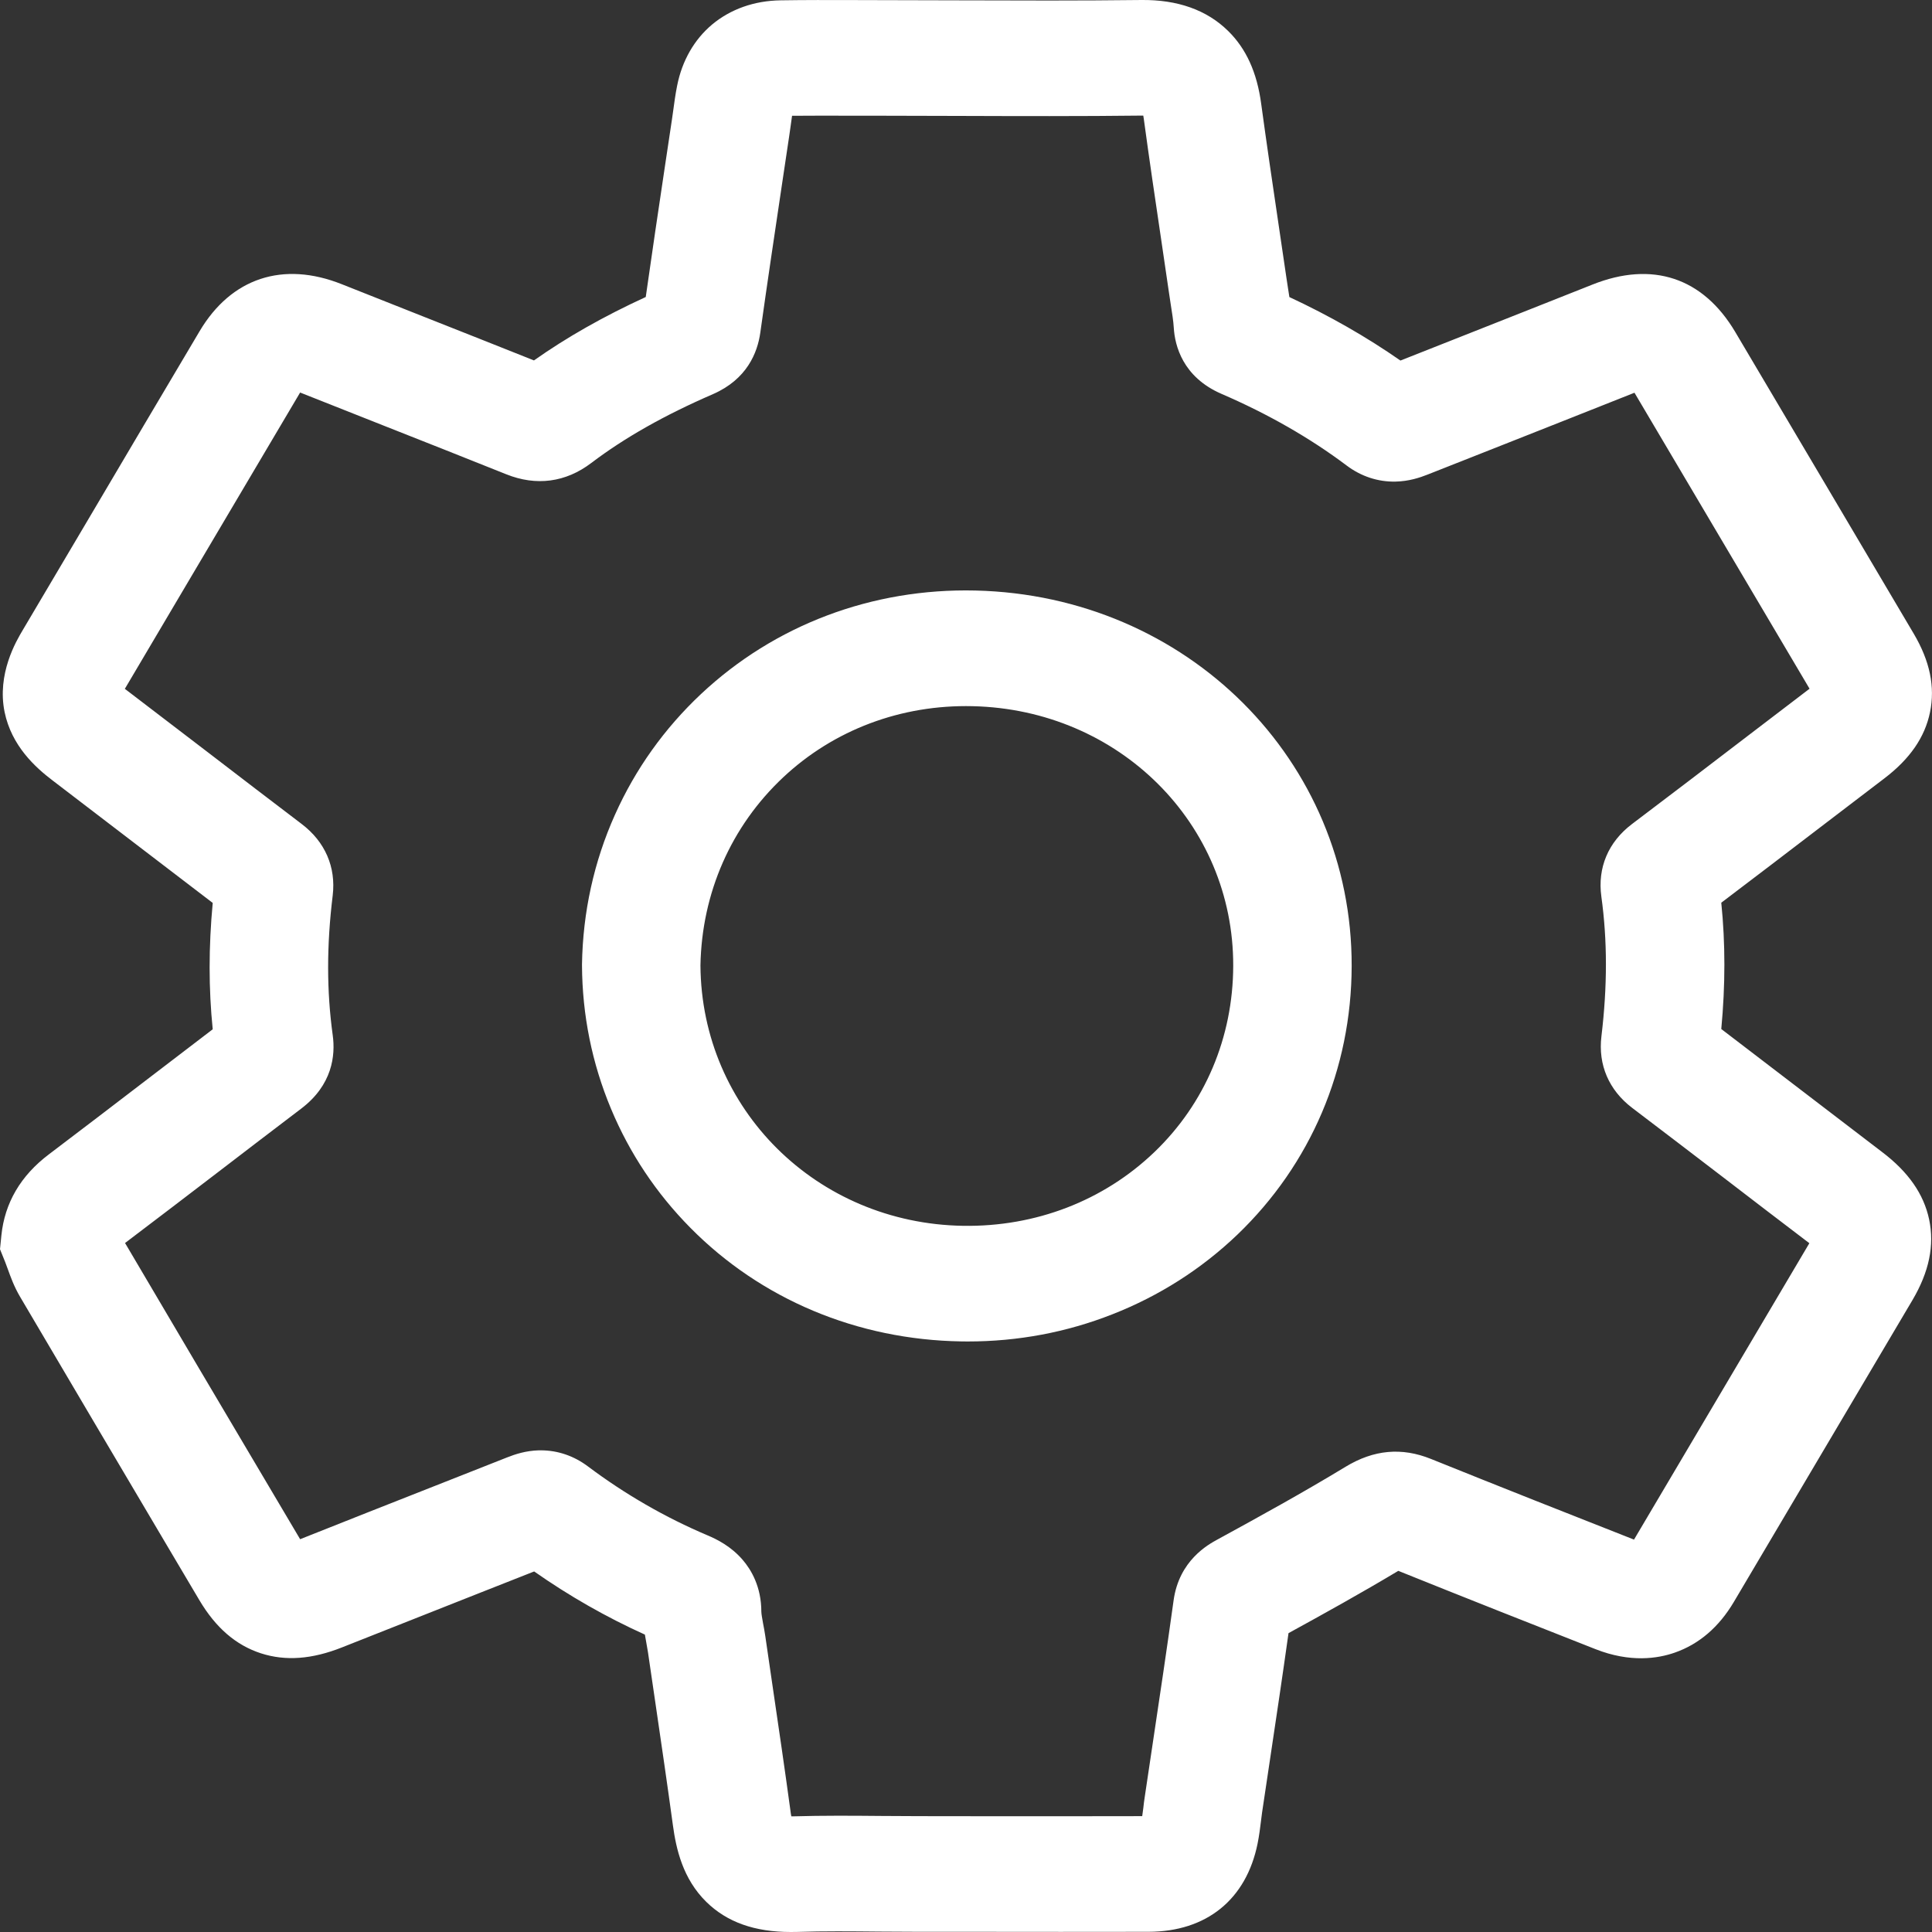 <svg width="29" height="29" viewBox="0 0 29 29" fill="none" xmlns="http://www.w3.org/2000/svg">
<rect x="0" y="0" width="29" height="29" fill="#333333" stroke="none"/>
<g clip-path="url(#clip0_2_32)">
<path d="M11.87 29C11.327 29 10.912 28.852 10.603 28.549C10.249 28.202 10.149 27.753 10.101 27.401C10.017 26.785 9.925 26.157 9.836 25.55C9.799 25.3 9.762 25.05 9.726 24.799C9.721 24.765 9.713 24.723 9.705 24.678C9.697 24.634 9.688 24.587 9.68 24.536C9.1 24.274 8.543 23.956 8.018 23.588C7.749 23.695 7.479 23.801 7.209 23.907C6.529 24.175 5.826 24.453 5.136 24.727C4.684 24.907 4.286 24.936 3.917 24.817C3.541 24.695 3.238 24.433 2.992 24.018L2.508 23.201C1.785 21.978 1.036 20.714 0.303 19.468C0.211 19.313 0.159 19.165 0.116 19.047C0.103 19.009 0.09 18.974 0.079 18.947L0 18.751L0.021 18.542C0.071 18.055 0.311 17.646 0.734 17.327C1.218 16.961 1.709 16.585 2.183 16.222C2.514 15.969 2.854 15.708 3.193 15.45C3.131 14.841 3.131 14.215 3.193 13.553C2.811 13.262 2.428 12.969 2.055 12.683C1.641 12.366 1.213 12.038 0.792 11.717C0.531 11.519 0.174 11.197 0.069 10.688C-0.048 10.115 0.243 9.624 0.339 9.462C0.67 8.902 1.001 8.342 1.333 7.782C1.877 6.86 2.441 5.907 2.997 4.97C3.471 4.172 4.248 3.915 5.13 4.266C5.567 4.44 6.012 4.616 6.442 4.786C6.958 4.99 7.489 5.2 8.015 5.41C8.505 5.064 9.058 4.75 9.693 4.458C9.786 3.8 9.885 3.138 9.981 2.495C10.017 2.259 10.052 2.024 10.087 1.788C10.093 1.745 10.099 1.701 10.106 1.654C10.121 1.542 10.138 1.416 10.164 1.286C10.238 0.912 10.42 0.594 10.689 0.368C10.966 0.137 11.321 0.011 11.716 0.005C12.086 -0.001 12.457 4.72744e-05 12.816 0.001C12.942 0.001 13.068 0.002 13.193 0.002C13.588 0.002 13.988 0.003 14.375 0.005C15.28 0.008 16.215 0.011 17.132 4.72744e-05C17.675 -0.006 18.113 0.149 18.433 0.463C18.705 0.729 18.868 1.087 18.931 1.559C19.012 2.153 19.101 2.758 19.188 3.344C19.227 3.611 19.268 3.887 19.308 4.159C19.314 4.206 19.322 4.253 19.33 4.304C19.338 4.354 19.346 4.406 19.354 4.459C19.953 4.738 20.512 5.057 21.021 5.412C21.337 5.287 21.654 5.162 21.97 5.037C22.604 4.786 23.259 4.528 23.902 4.272C24.801 3.913 25.562 4.166 26.046 4.982C27 6.592 27.876 8.074 28.726 9.512C28.969 9.924 29.049 10.31 28.97 10.692C28.892 11.068 28.668 11.392 28.286 11.683C27.967 11.926 27.648 12.17 27.328 12.414C26.84 12.787 26.338 13.171 25.837 13.55C25.899 14.159 25.899 14.785 25.837 15.446C26.221 15.739 26.606 16.034 26.981 16.321C27.397 16.64 27.828 16.97 28.252 17.293C28.646 17.592 28.876 17.923 28.957 18.304C29.039 18.694 28.957 19.091 28.706 19.516C27.841 20.977 26.94 22.501 26.026 24.045C25.802 24.423 25.504 24.679 25.14 24.806C24.884 24.896 24.47 24.96 23.948 24.754C23.005 24.383 21.997 23.985 20.989 23.579C20.438 23.909 19.878 24.22 19.341 24.514C19.251 25.157 19.154 25.804 19.06 26.432C19.021 26.691 18.982 26.949 18.944 27.208C18.938 27.248 18.932 27.293 18.927 27.341C18.915 27.44 18.901 27.552 18.877 27.672C18.707 28.512 18.111 28.995 17.24 28.997C16.364 28.999 15.475 28.998 14.615 28.997C14.34 28.997 14.065 28.997 13.789 28.997C13.591 28.997 13.391 28.995 13.198 28.994C12.771 28.99 12.368 28.986 11.962 28.999C11.931 29 11.9 29 11.869 29L11.87 29ZM8.117 21.77C8.371 21.77 8.615 21.853 8.826 22.012C9.383 22.43 9.987 22.778 10.62 23.046C10.762 23.106 10.972 23.21 11.147 23.413C11.275 23.561 11.428 23.817 11.428 24.193C11.428 24.225 11.443 24.305 11.454 24.368C11.465 24.424 11.477 24.488 11.487 24.556C11.523 24.805 11.559 25.055 11.596 25.304C11.686 25.916 11.779 26.548 11.864 27.173C11.868 27.209 11.873 27.239 11.878 27.264C11.887 27.264 11.897 27.264 11.908 27.264C12.349 27.251 12.789 27.254 13.214 27.258C13.404 27.26 13.6 27.261 13.791 27.261C14.066 27.261 14.341 27.262 14.617 27.262C15.446 27.263 16.302 27.263 17.145 27.261C17.151 27.222 17.156 27.18 17.162 27.135C17.168 27.079 17.175 27.021 17.185 26.959C17.223 26.699 17.262 26.44 17.301 26.181C17.407 25.473 17.517 24.741 17.616 24.023C17.699 23.422 18.135 23.184 18.279 23.106C18.903 22.765 19.565 22.401 20.197 22.017C20.621 21.76 21.04 21.722 21.479 21.899C22.513 22.316 23.553 22.727 24.527 23.11C25.424 21.594 26.31 20.097 27.159 18.661C26.732 18.337 26.301 18.006 25.884 17.686C25.43 17.339 24.962 16.98 24.5 16.63C24.15 16.364 23.986 15.983 24.038 15.555C24.128 14.804 24.128 14.118 24.037 13.459C23.977 13.026 24.14 12.639 24.497 12.369C25.077 11.931 25.665 11.482 26.233 11.047C26.543 10.811 26.852 10.575 27.162 10.338C26.328 8.927 25.468 7.472 24.534 5.895C23.901 6.147 23.259 6.4 22.638 6.646C22.235 6.805 21.833 6.963 21.43 7.123C21.311 7.17 21.147 7.225 20.945 7.229C20.683 7.234 20.431 7.151 20.214 6.988C19.665 6.575 19.032 6.213 18.335 5.912C17.75 5.659 17.635 5.183 17.619 4.922C17.613 4.817 17.593 4.696 17.573 4.568C17.565 4.515 17.556 4.459 17.548 4.402C17.509 4.132 17.468 3.857 17.429 3.591C17.341 3.001 17.251 2.39 17.169 1.786C17.167 1.767 17.164 1.75 17.161 1.735C17.159 1.735 17.157 1.735 17.154 1.735C16.224 1.746 15.281 1.743 14.369 1.74C13.984 1.739 13.585 1.738 13.193 1.737C13.066 1.737 12.939 1.737 12.812 1.737C12.508 1.736 12.196 1.735 11.889 1.738C11.882 1.784 11.876 1.833 11.869 1.882C11.862 1.932 11.855 1.984 11.847 2.037C11.812 2.274 11.777 2.51 11.741 2.746C11.631 3.484 11.517 4.247 11.412 4.996C11.37 5.293 11.213 5.693 10.702 5.916C9.973 6.232 9.376 6.57 8.876 6.949C8.492 7.241 8.05 7.3 7.599 7.119C6.992 6.876 6.373 6.631 5.775 6.395C5.359 6.23 4.929 6.06 4.505 5.892C3.96 6.811 3.408 7.745 2.873 8.65C2.542 9.21 2.21 9.77 1.879 10.331C1.877 10.334 1.875 10.337 1.873 10.339C1.877 10.342 1.881 10.345 1.885 10.348C2.309 10.671 2.738 11 3.154 11.318C3.604 11.663 4.069 12.02 4.528 12.368C4.88 12.635 5.045 13.016 4.994 13.441C4.902 14.192 4.903 14.877 4.994 15.536C5.037 15.844 4.989 16.286 4.521 16.641C4.107 16.955 3.687 17.277 3.281 17.588C2.822 17.939 2.348 18.302 1.877 18.658C2.598 19.884 3.335 21.128 4.048 22.332L4.505 23.104C5.185 22.833 5.875 22.561 6.543 22.298C6.899 22.158 7.255 22.018 7.61 21.877C7.736 21.827 7.892 21.776 8.087 21.77C8.097 21.77 8.108 21.77 8.118 21.77H8.117ZM14.526 20.136C14.493 20.136 14.461 20.135 14.428 20.135C12.868 20.11 11.424 19.504 10.362 18.429C9.851 17.912 9.45 17.311 9.171 16.642C8.886 15.96 8.74 15.236 8.736 14.492V14.483V14.474C8.749 13.69 8.915 12.934 9.231 12.229C9.538 11.543 9.973 10.934 10.522 10.418C11.628 9.38 13.091 8.828 14.641 8.864C17.816 8.938 20.297 11.414 20.289 14.503C20.285 16.045 19.675 17.476 18.573 18.533C18.033 19.049 17.403 19.451 16.7 19.727C16.01 19.999 15.279 20.136 14.526 20.136V20.136ZM10.514 14.492C10.529 16.649 12.259 18.365 14.457 18.4C15.545 18.417 16.565 18.024 17.327 17.294C18.088 16.565 18.508 15.572 18.511 14.498C18.517 12.363 16.798 10.65 14.599 10.6C13.526 10.575 12.516 10.955 11.755 11.669C10.974 12.402 10.534 13.404 10.514 14.492Z" fill="white"/>
</g>
<defs>
<clipPath id="clip0_2_32">
<rect width="29" height="29" fill="white"/>
</clipPath>
</defs>
</svg>
